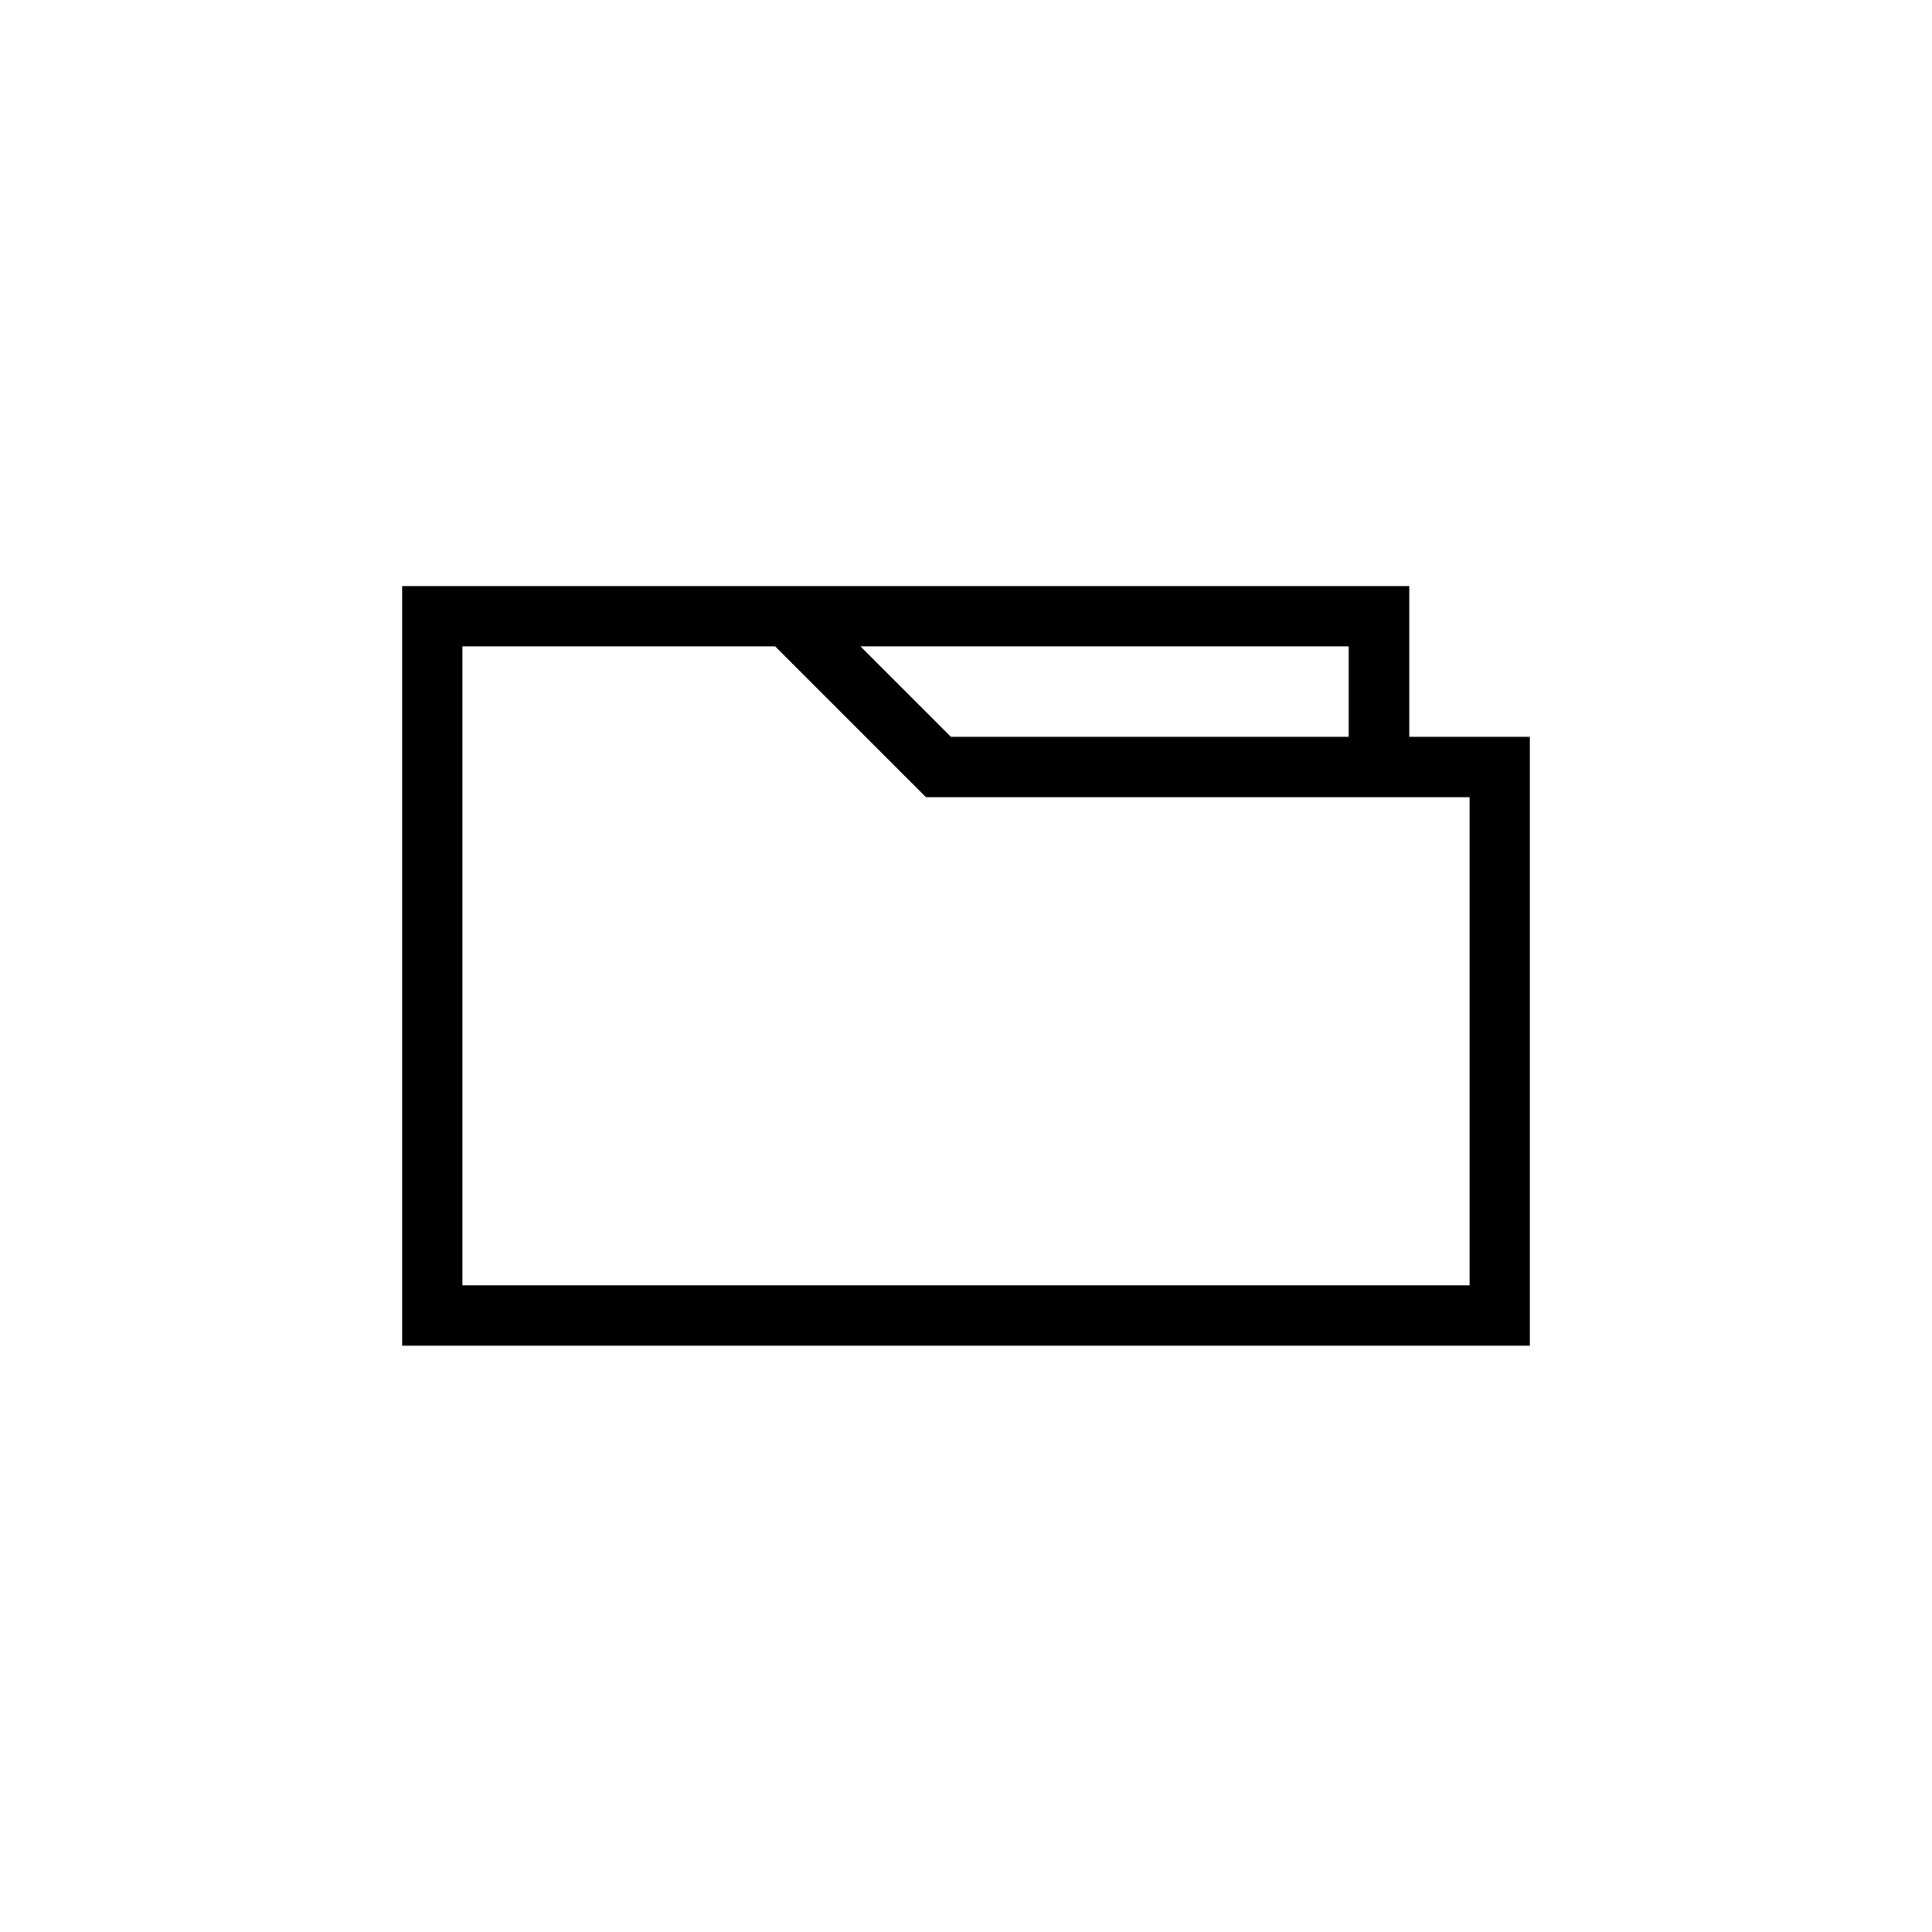 <?xml version="1.0" encoding="UTF-8"?>
<!DOCTYPE svg PUBLIC "-//W3C//DTD SVG 1.1//EN" "http://www.w3.org/Graphics/SVG/1.1/DTD/svg11.dtd">
<!-- Creator: CorelDRAW X7 -->
<svg xmlns="http://www.w3.org/2000/svg" xml:space="preserve" width="0.711in" height="0.711in" version="1.1" style="shape-rendering:geometricPrecision; text-rendering:geometricPrecision; image-rendering:optimizeQuality; fill-rule:evenodd; clip-rule:evenodd"
viewBox="0 0 7111 7111"
 xmlns:xlink="http://www.w3.org/1999/xlink">
 <defs>
  <style type="text/css">
   <![CDATA[
    .fil0 {fill:none}
    .fil1 {fill:black}
   ]]>
  </style>
 </defs>
 <g id="Layer_x0020_1">
  <g id="_2160979222336">
   <rect class="fil0" width="7111" height="7111"/>
   <path class="fil1" d="M2853 2379l555 555 2001 0 0 1797 -3707 0 0 -2352 1151 0zm2111 333l-1464 0 -333 -333 1797 0 0 333zm223 0l0 -555 -3707 0 0 2796 4151 0 0 -2241 -444 0z"/>
  </g>
 </g>
</svg>

